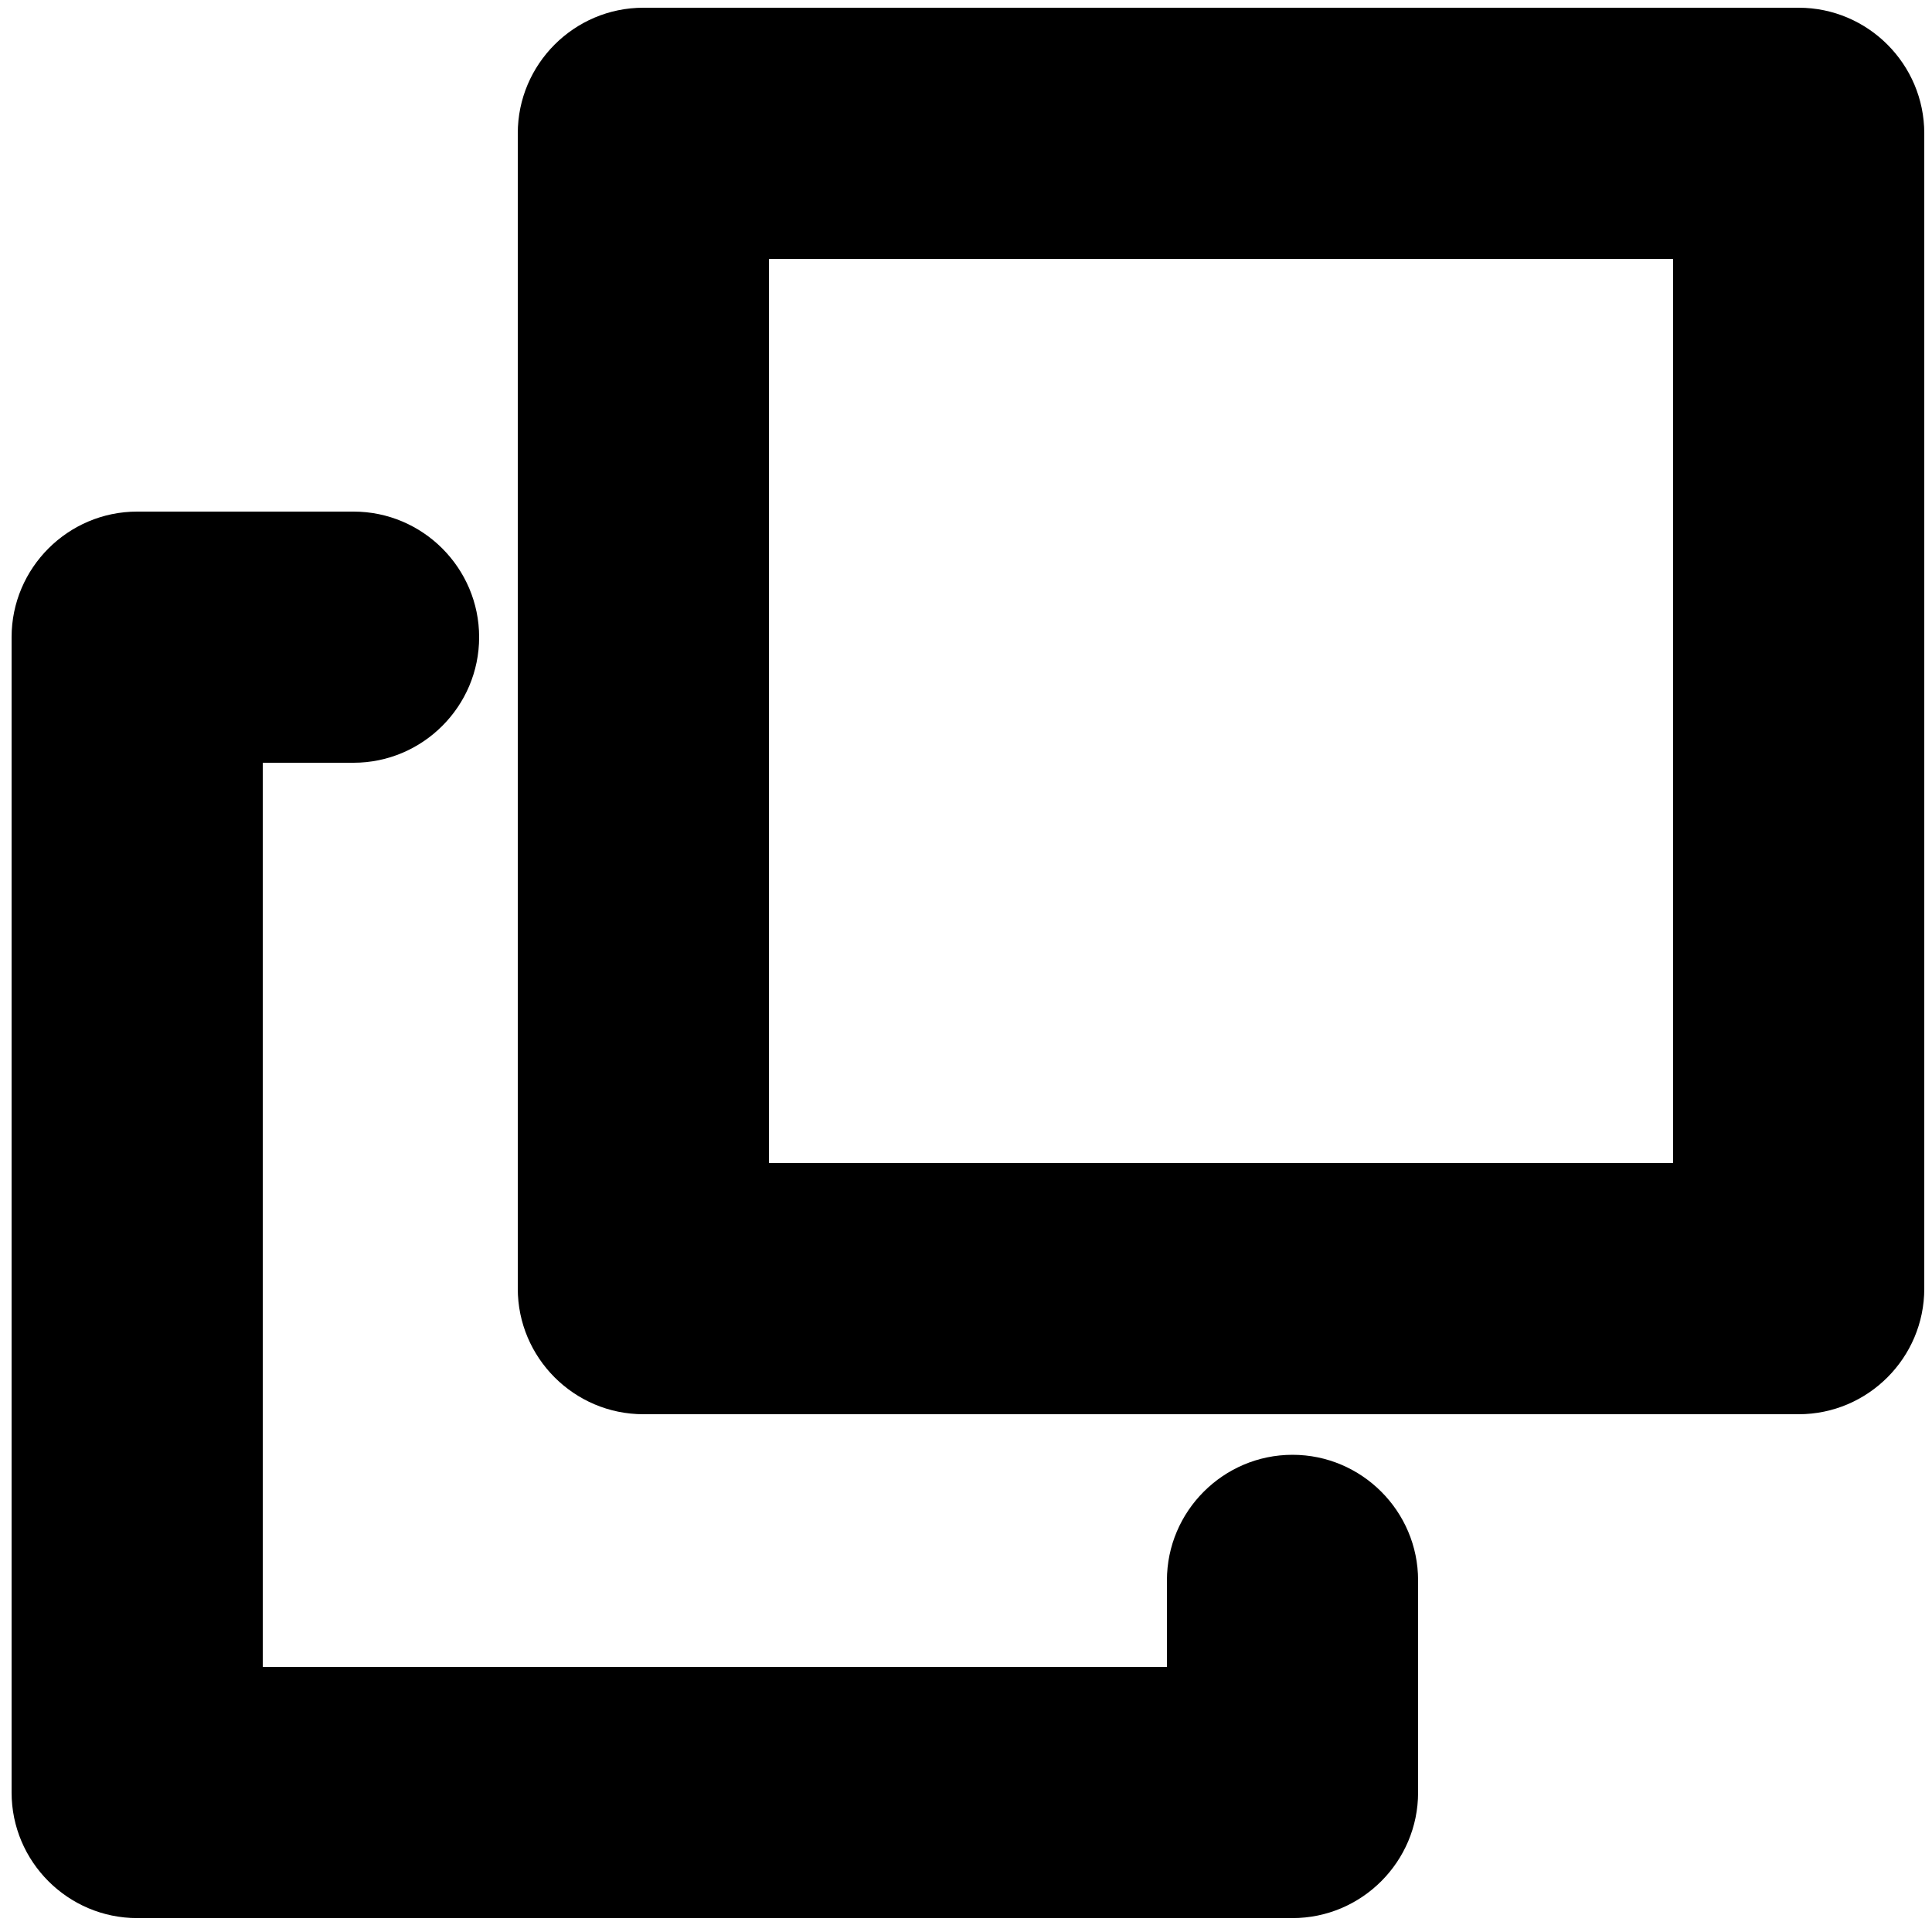 <?xml version="1.0" encoding="utf-8"?>
<!-- Generator: Adobe Illustrator 25.4.1, SVG Export Plug-In . SVG Version: 6.00 Build 0)  -->
<svg version="1.1" id="Ebene_1" xmlns="http://www.w3.org/2000/svg" xmlns:xlink="http://www.w3.org/1999/xlink" x="0px" y="0px"
	 viewBox="0 0 500 500" style="enable-background:new 0 0 500 500;" xml:space="preserve">
<style type="text/css">
	.st0{fill-rule:evenodd;clip-rule:evenodd;}
</style>
<desc>Created with Sketch.</desc>
<path class="st0" d="M35.5,496.4C17.6,496.4,3,481.8,3,463.9v-299c0-17.9,14.6-32.5,32.5-32.5h56c17.9,0,32.5,14.6,32.5,32.5
	s-14.6,32.5-32.5,32.5H68v234h234V409c0-17.9,14.6-32.5,32.5-32.5S367,391.1,367,409v54.9c0,17.9-14.6,32.5-32.5,32.5H35.5z"/>
<g>
	<path d="M433,67v234H199V67H433 M465.5,2h-299C148.6,2,134,16.6,134,34.5v299c0,17.9,14.6,32.5,32.5,32.5h299
		c17.9,0,32.5-14.6,32.5-32.5v-299C498,16.6,483.4,2,465.5,2L465.5,2z"/>
</g>
</svg>
